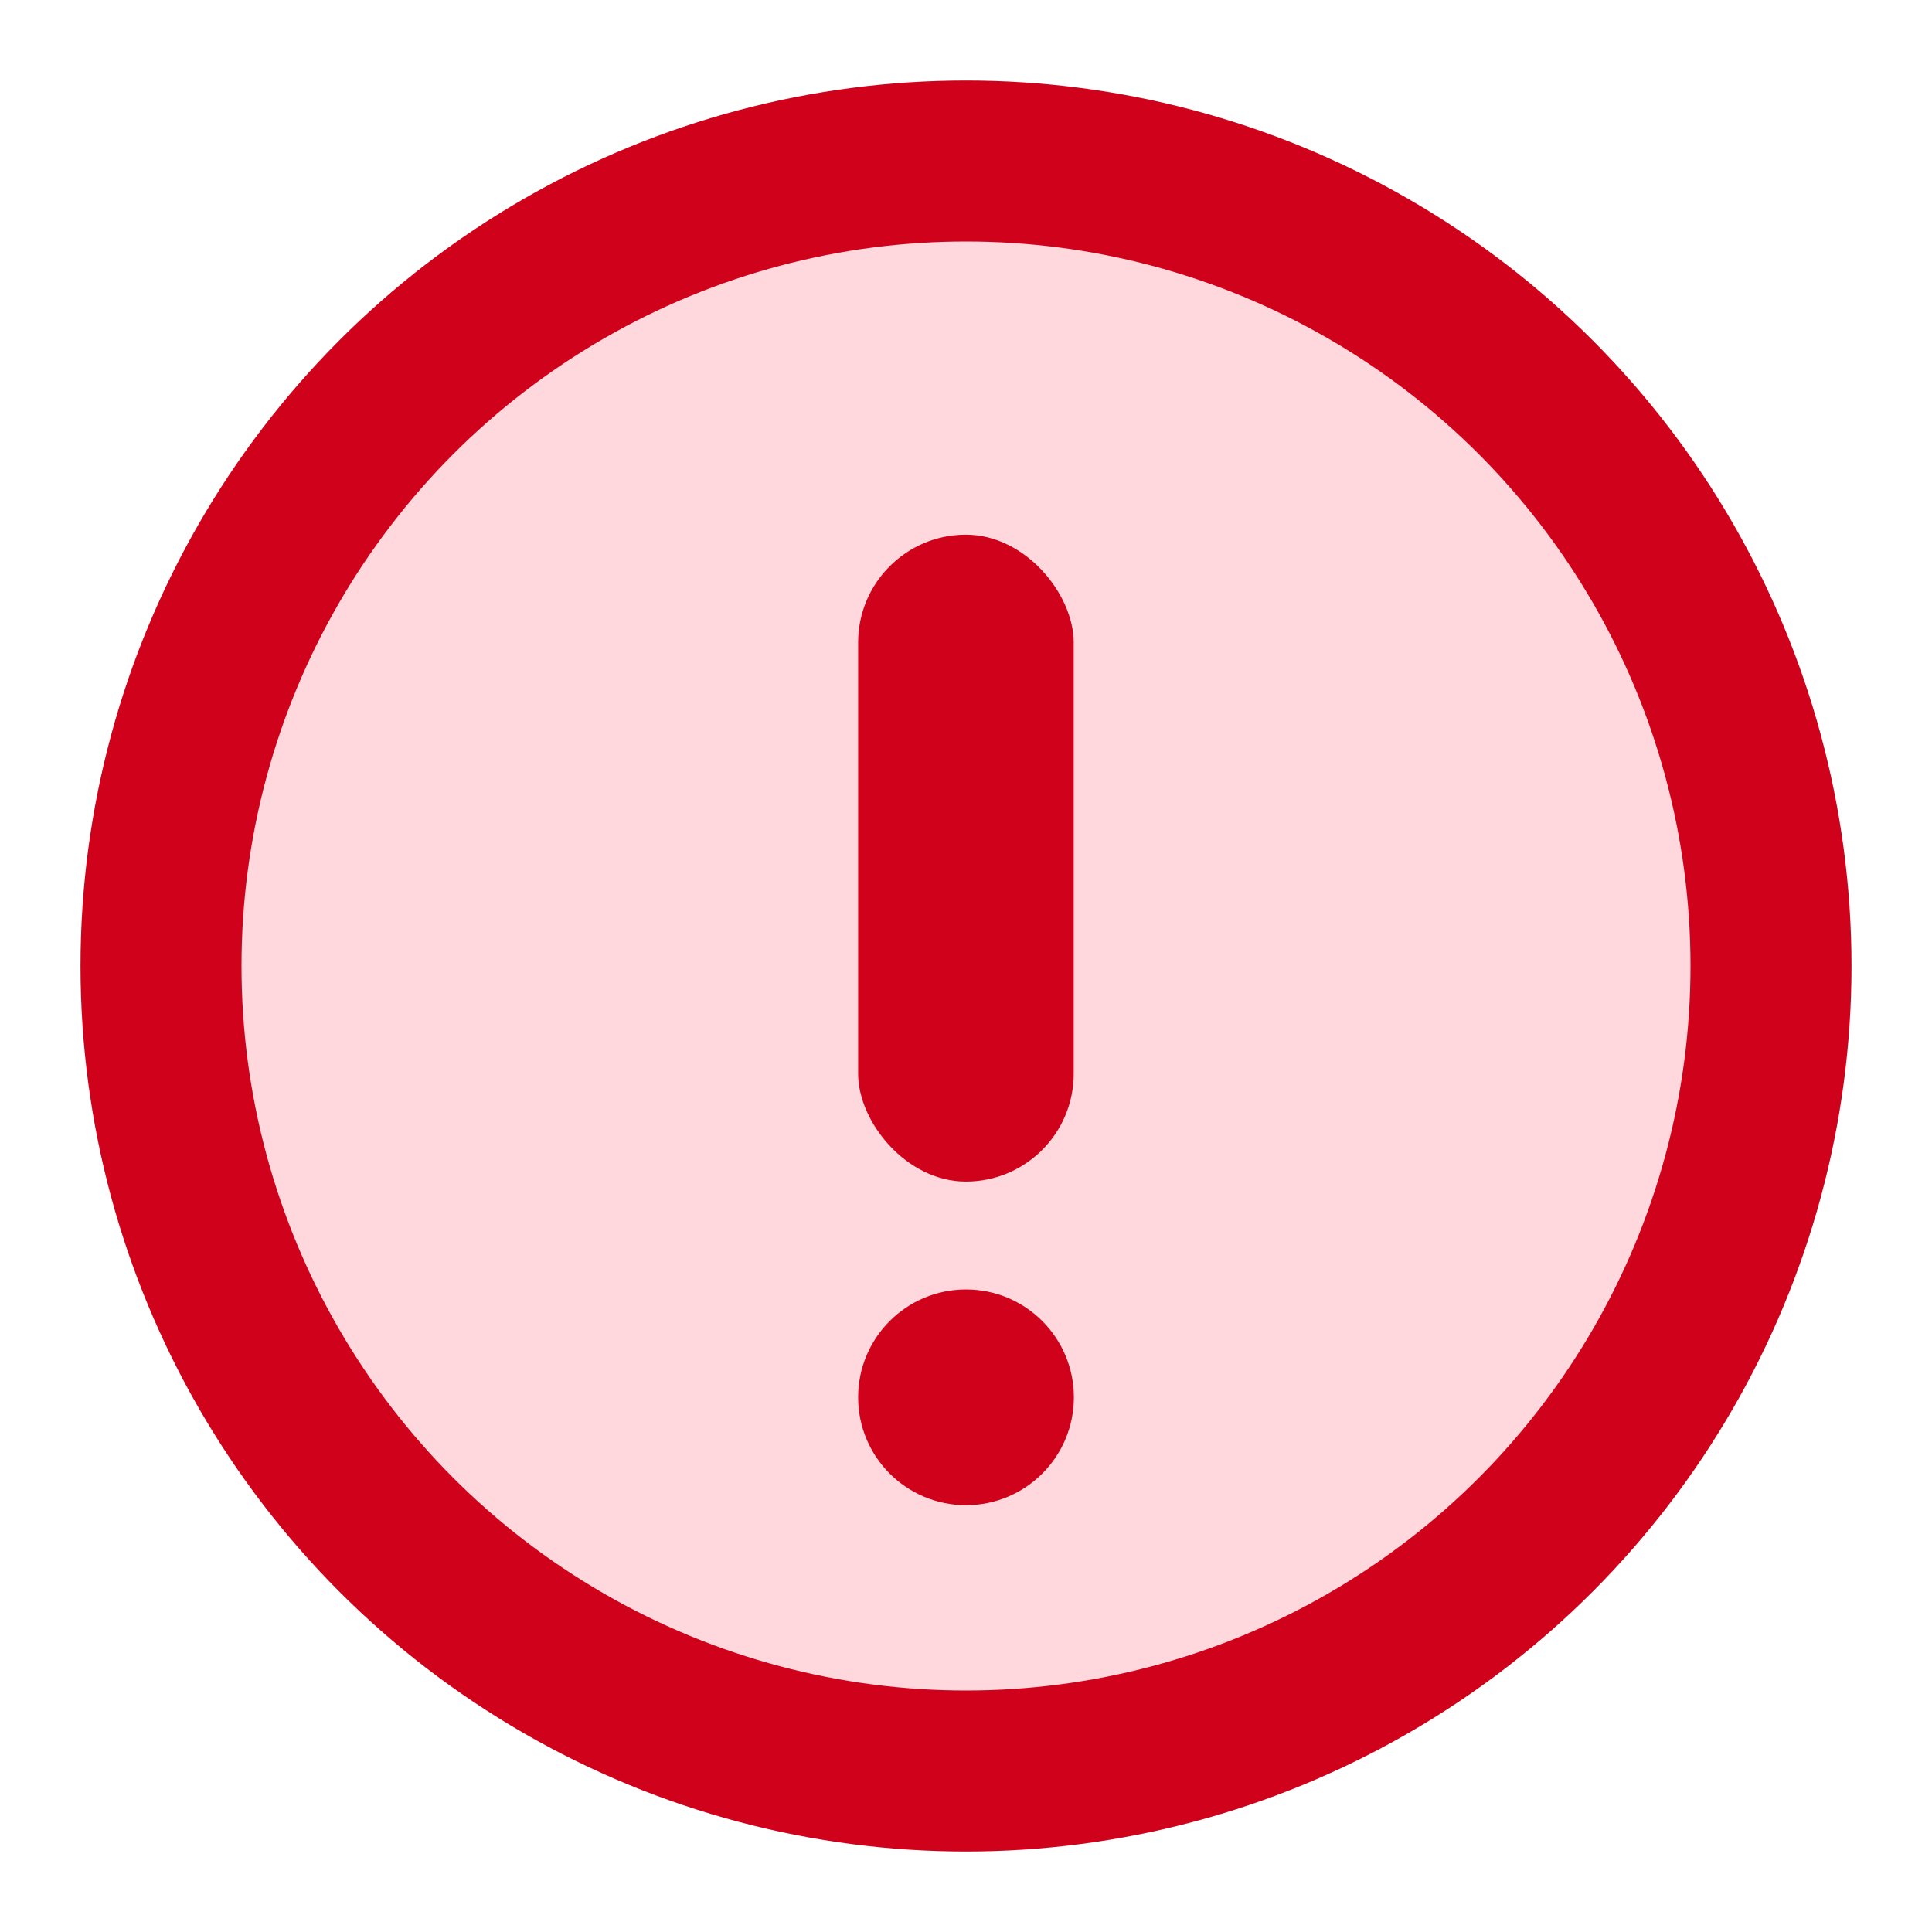 <svg width="12" height="12" viewBox="0 0 12 12" fill="none" xmlns="http://www.w3.org/2000/svg">
    <circle cx="6" cy="6" r="5" fill="#FFD8DD" stroke="#D0021B"/>
    <circle cx="6" cy="8.679" r="0.67" fill="#D0021B"/>
    <rect x="5.33" y="3.321" width="1.339" height="4.018" rx="0.67" fill="#D0021B"/>
</svg>
